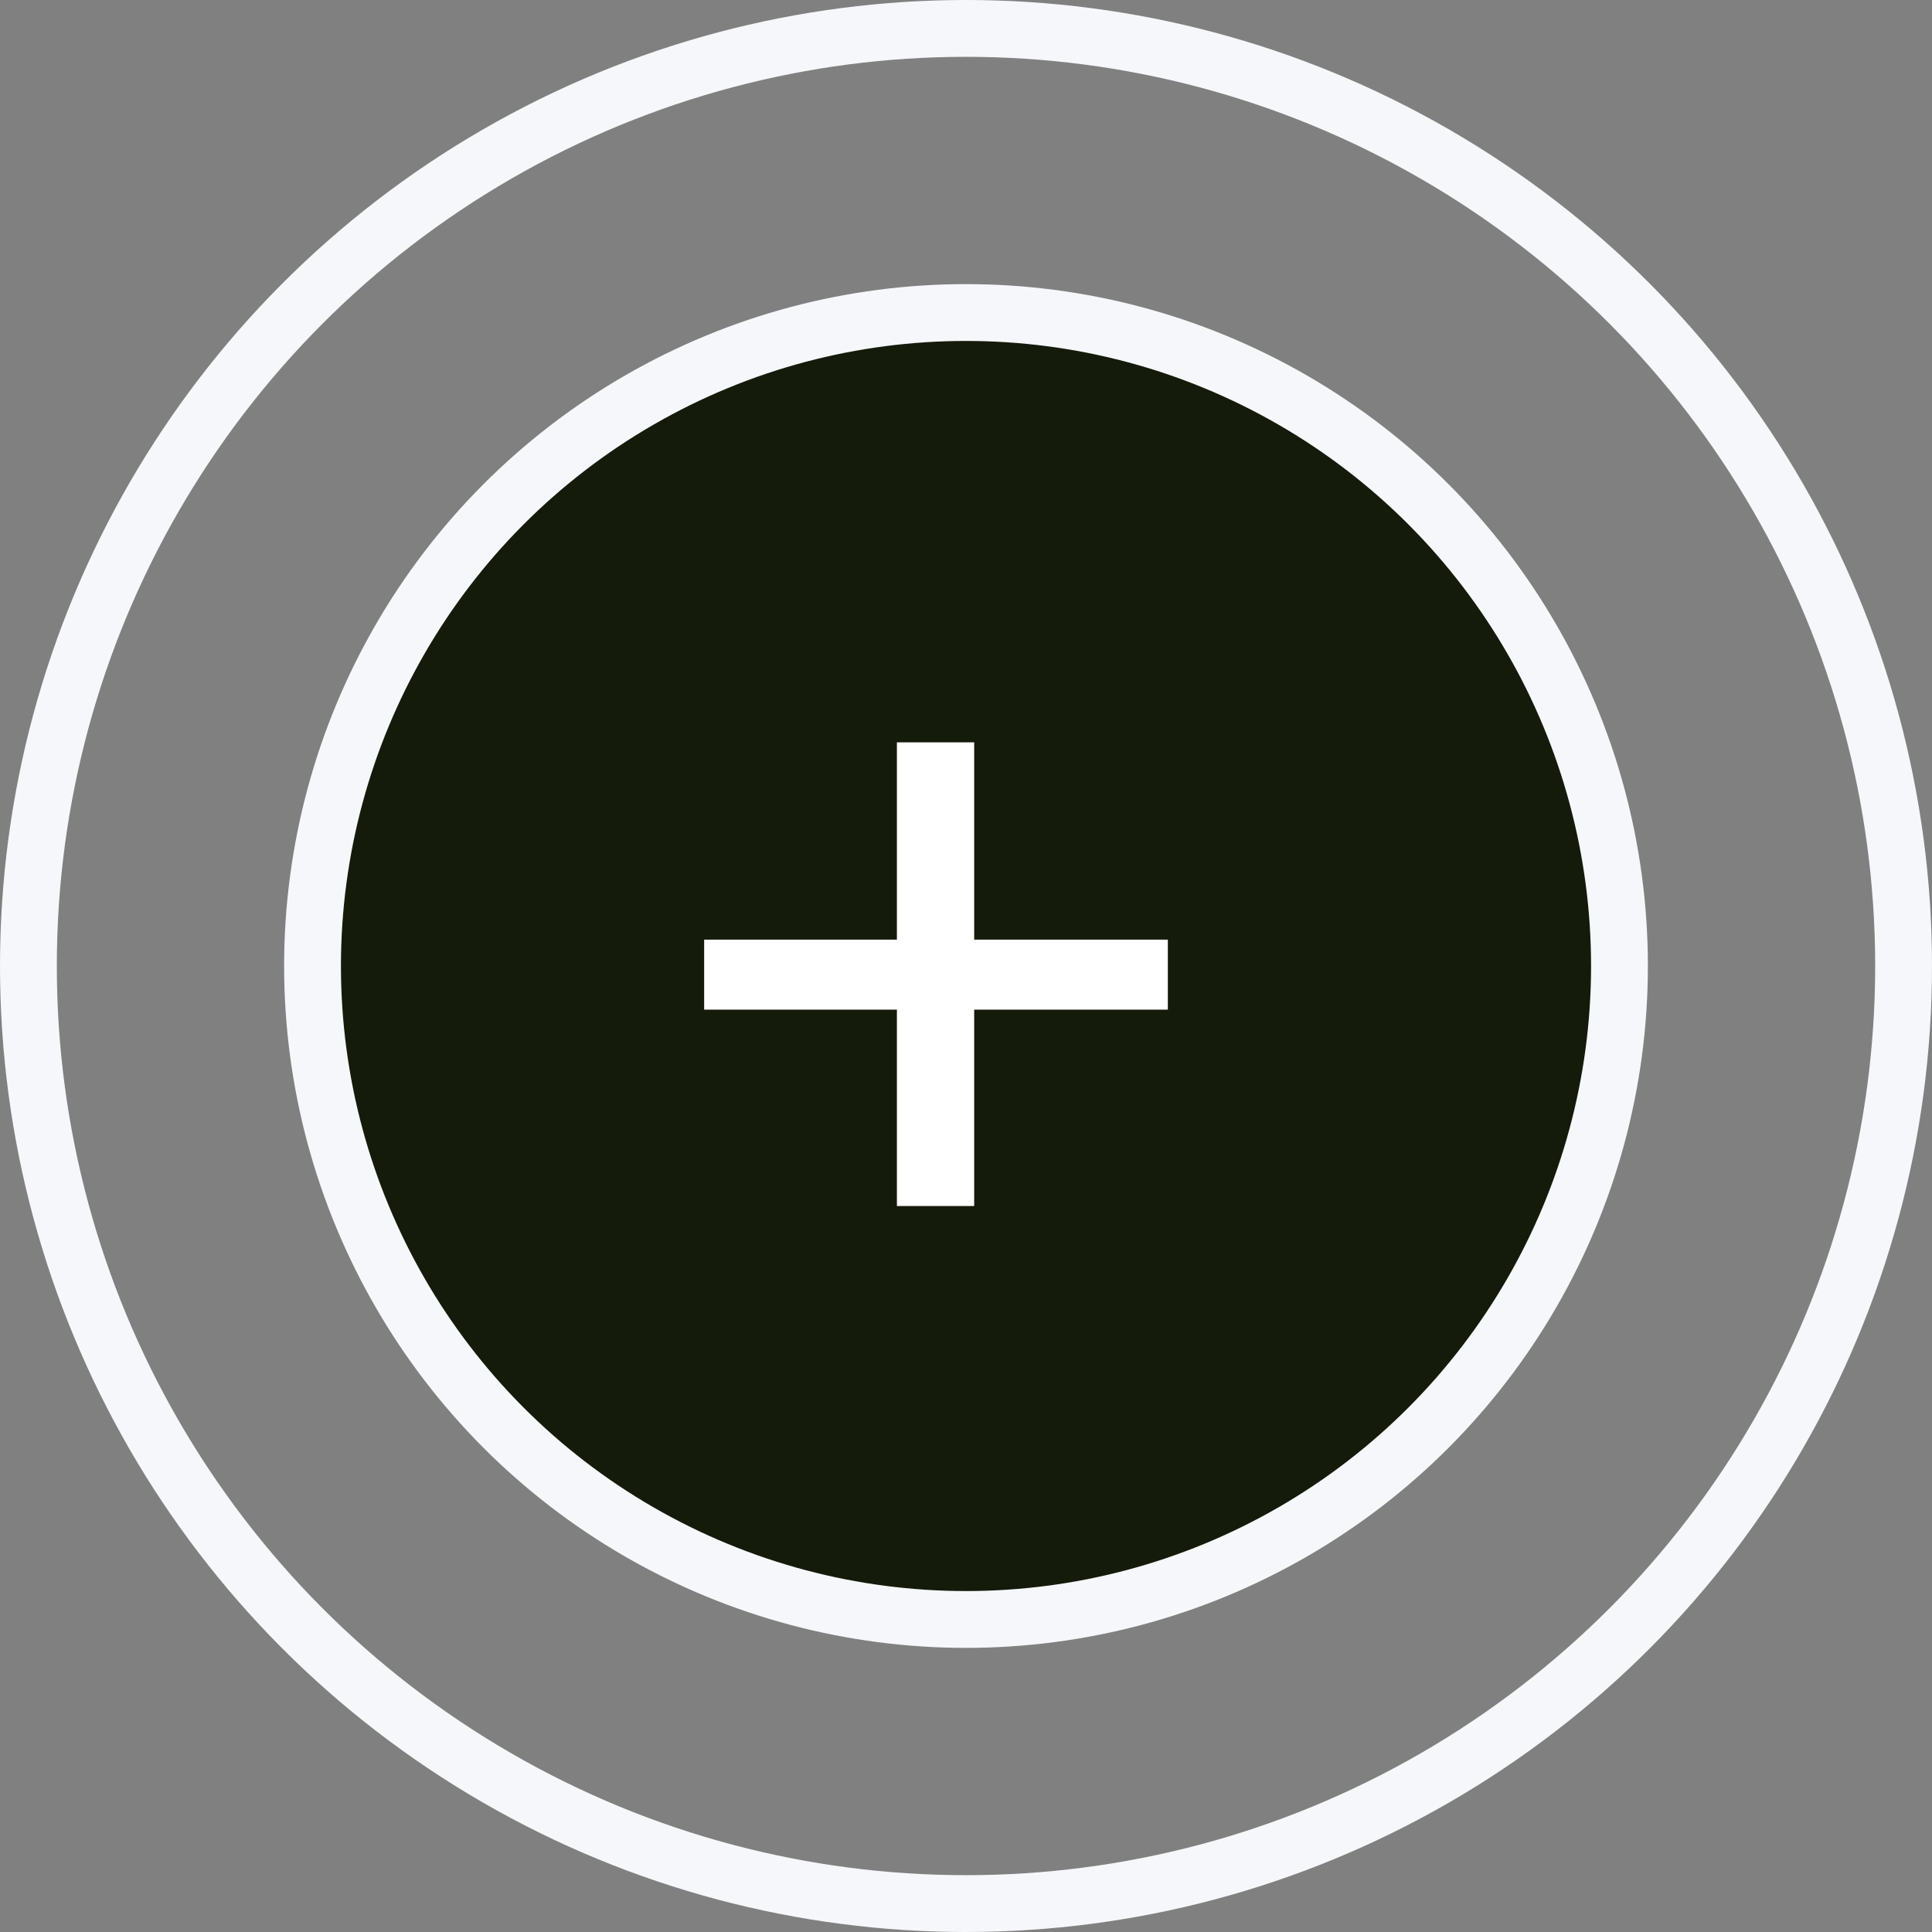 <svg width="34" height="34" viewBox="0 0 34 34" fill="none" xmlns="http://www.w3.org/2000/svg">
<rect x="0" y="0" width="34" height="34" fill="#808080" stroke="none"/>
<circle cx="17" cy="17" r="11.5" fill="#151B0A" stroke="#F6F7FB"/>
<path d="M20.552 17.768H17.144V21.224H15.784V17.768H12.392V16.536H15.784V13.064H17.144V16.536H20.552V17.768Z" fill="white"/>
<circle cx="17" cy="17" r="16.5" stroke="#F6F7FB"/>
</svg>
